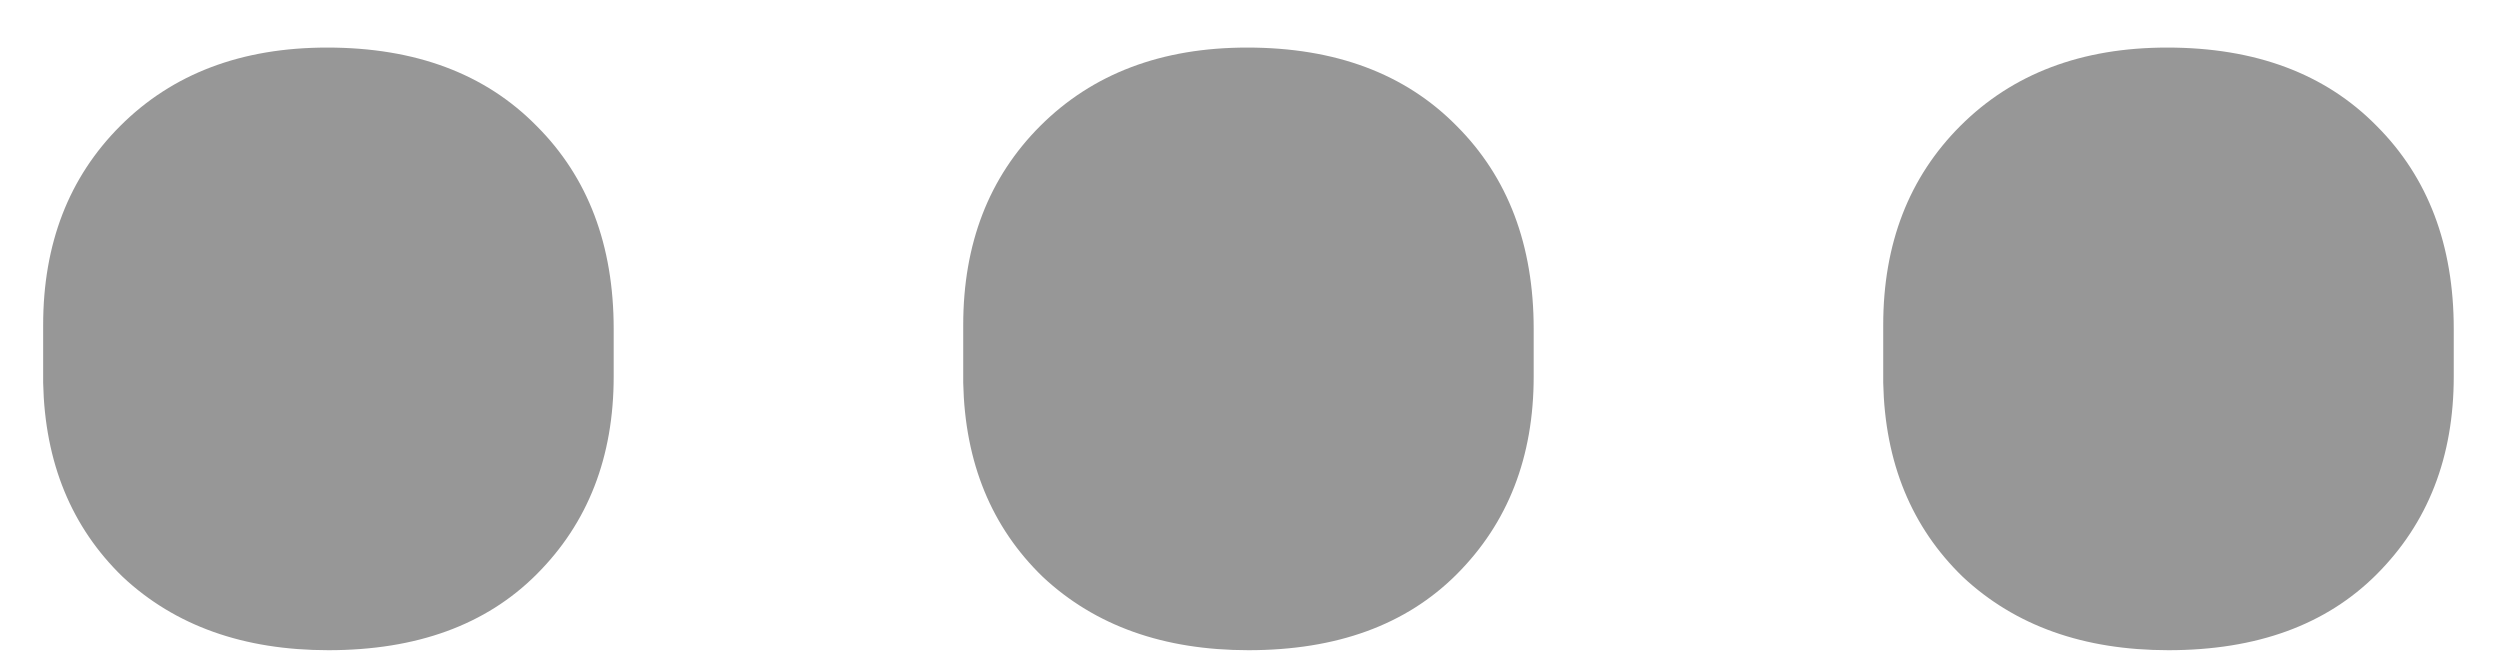 <svg width="38" height="10" viewBox="0 0 38 10" fill="none" xmlns="http://www.w3.org/2000/svg">
<path d="M0.656 4.941C0.656 3.704 1.047 2.695 1.828 1.914C2.622 1.12 3.671 0.723 4.973 0.723C6.314 0.723 7.375 1.12 8.156 1.914C8.938 2.695 9.328 3.724 9.328 5V5.723C9.328 6.947 8.938 7.949 8.156 8.73C7.388 9.499 6.333 9.883 4.992 9.883C3.703 9.883 2.661 9.512 1.867 8.77C1.086 8.014 0.682 7.031 0.656 5.82V4.941ZM14.641 4.941C14.641 3.704 15.031 2.695 15.812 1.914C16.607 1.12 17.655 0.723 18.957 0.723C20.298 0.723 21.359 1.12 22.141 1.914C22.922 2.695 23.312 3.724 23.312 5V5.723C23.312 6.947 22.922 7.949 22.141 8.73C21.372 9.499 20.318 9.883 18.977 9.883C17.688 9.883 16.646 9.512 15.852 8.77C15.07 8.014 14.667 7.031 14.641 5.82V4.941ZM28.625 4.941C28.625 3.704 29.016 2.695 29.797 1.914C30.591 1.12 31.639 0.723 32.941 0.723C34.283 0.723 35.344 1.12 36.125 1.914C36.906 2.695 37.297 3.724 37.297 5V5.723C37.297 6.947 36.906 7.949 36.125 8.73C35.357 9.499 34.302 9.883 32.961 9.883C31.672 9.883 30.63 9.512 29.836 8.77C29.055 8.014 28.651 7.031 28.625 5.82V4.941Z" fill="#979797"/>
</svg>
